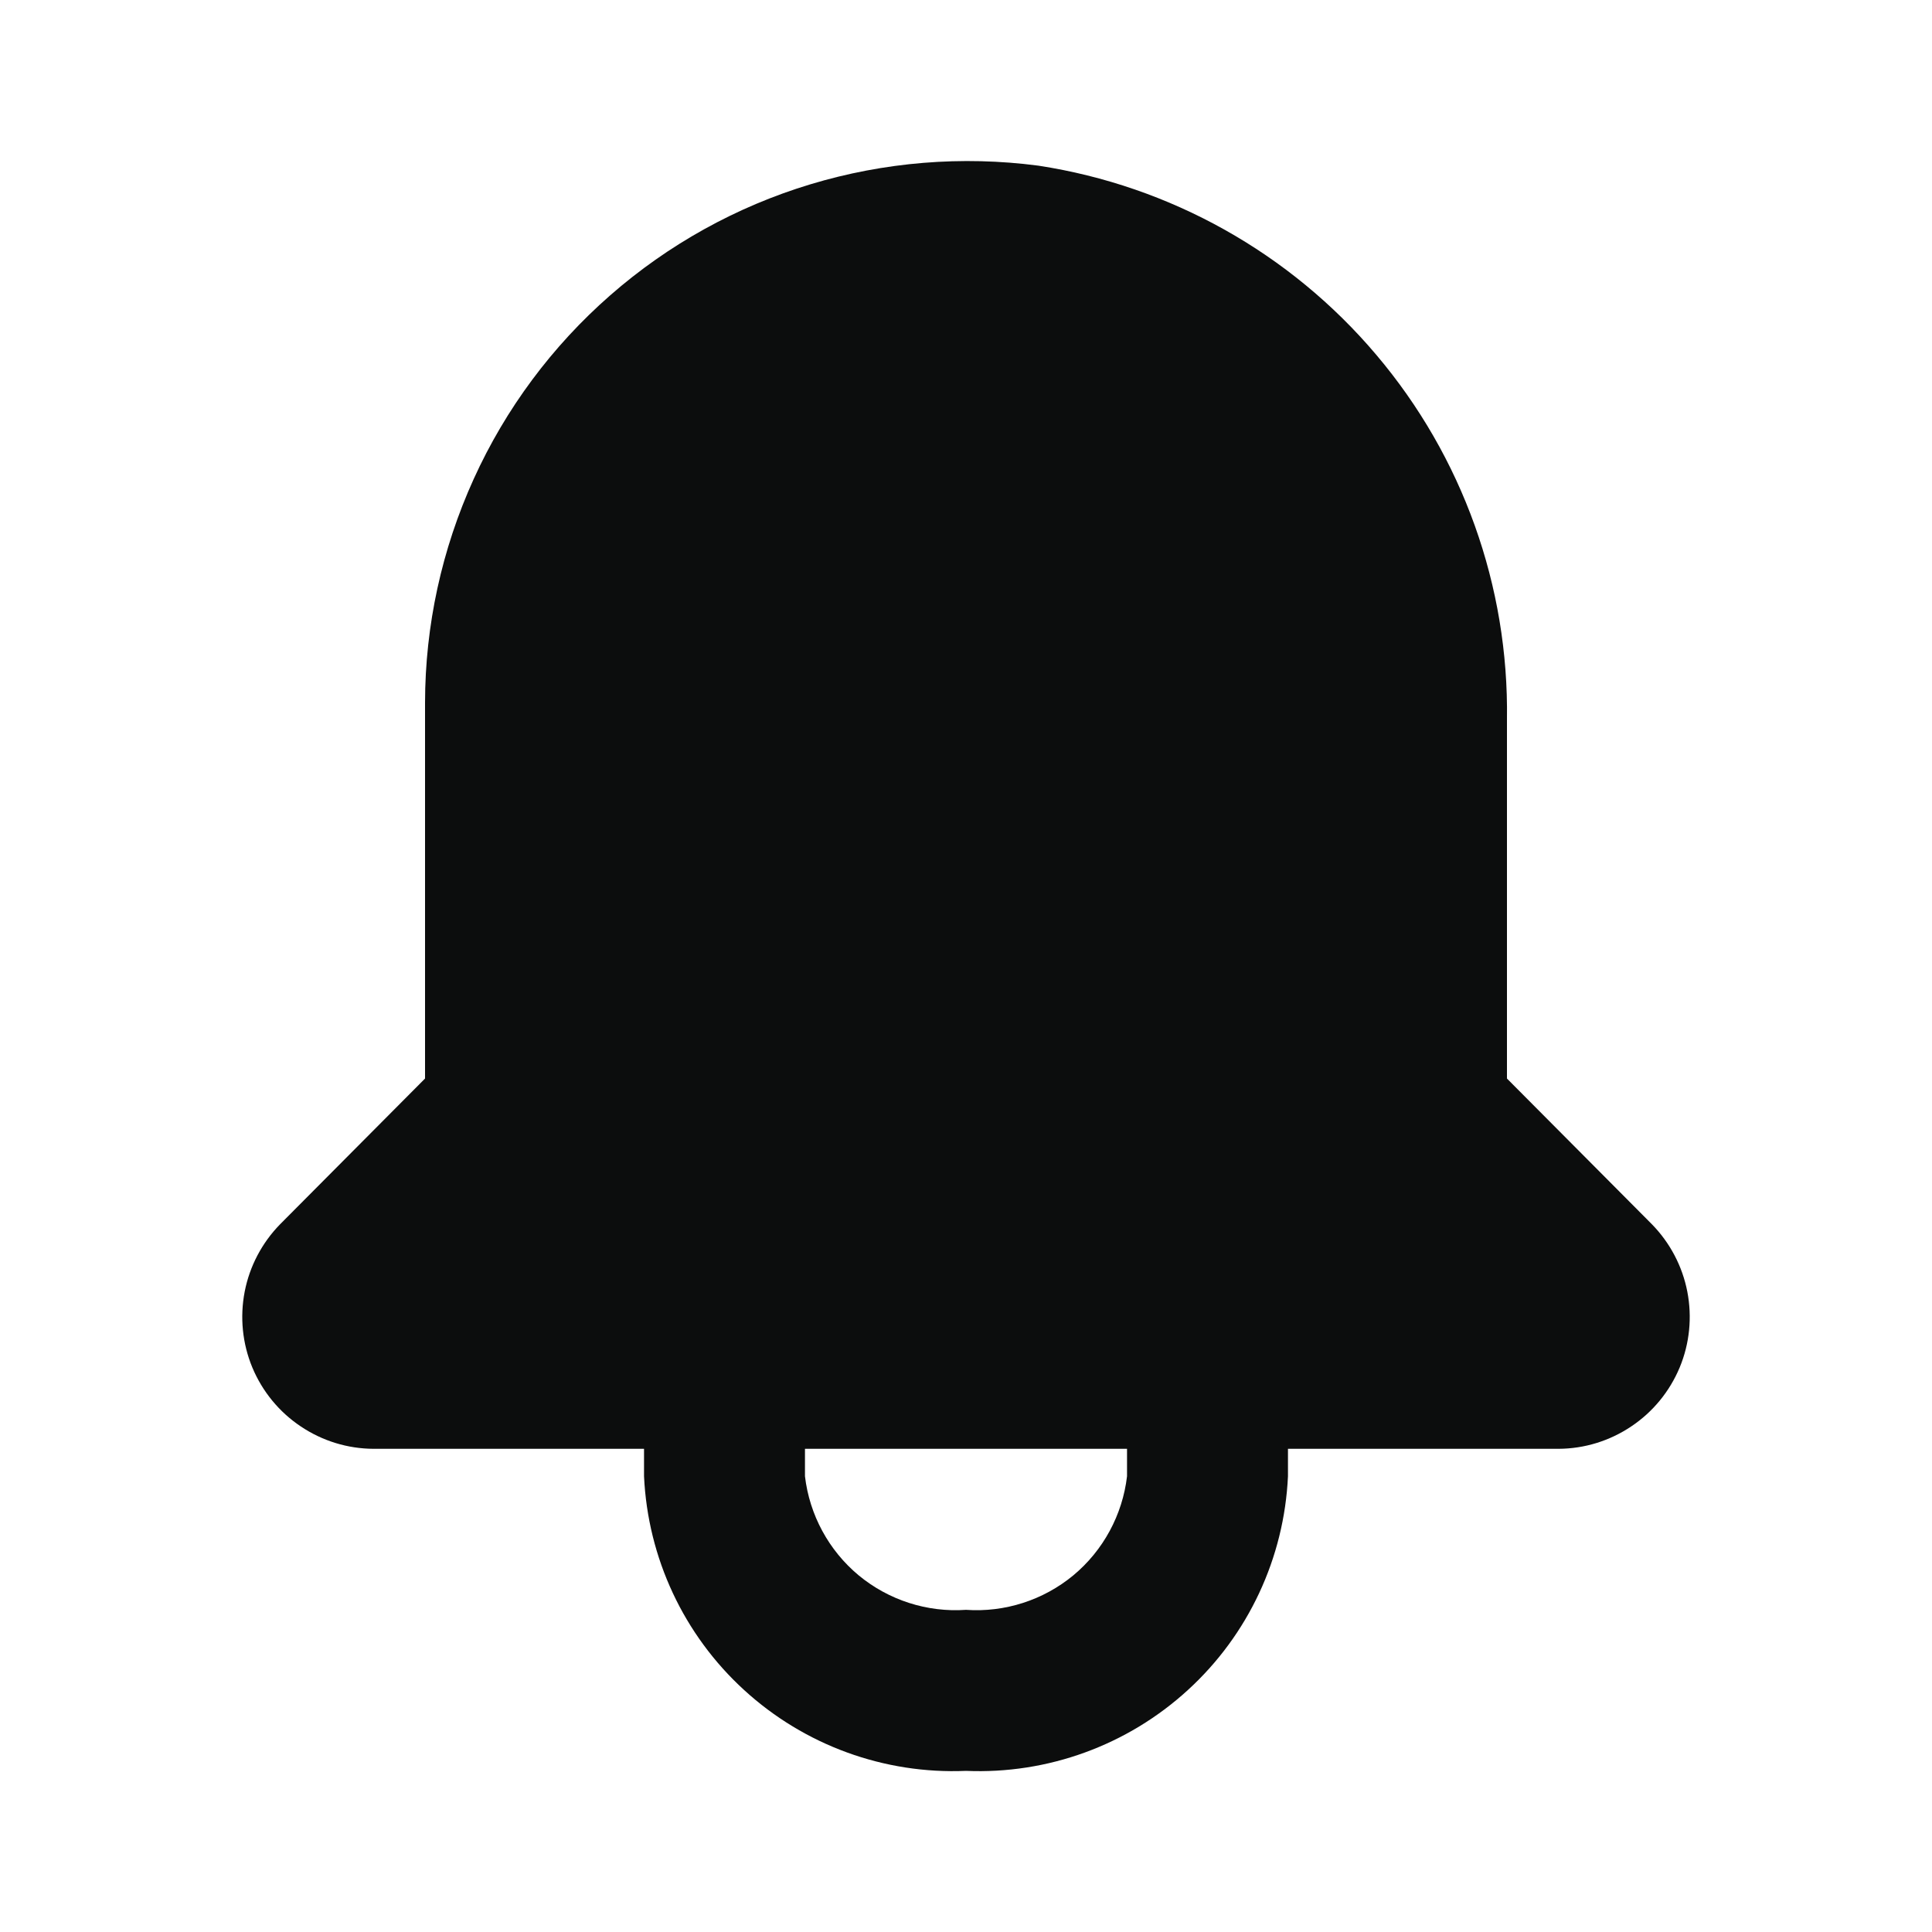 <svg width="20" height="20" viewBox="0 0 20 20" fill="none" xmlns="http://www.w3.org/2000/svg">
<path d="M17.1 12.673L15.6 11.165V7.448C15.62 6.068 15.14 4.727 14.248 3.674C13.357 2.62 12.114 1.924 10.75 1.715C9.958 1.611 9.153 1.677 8.389 1.908C7.624 2.139 6.918 2.531 6.317 3.057C5.716 3.583 5.234 4.231 4.904 4.958C4.573 5.686 4.401 6.475 4.4 7.273V11.165L2.9 12.673C2.712 12.865 2.584 13.108 2.533 13.371C2.482 13.635 2.509 13.908 2.612 14.156C2.716 14.405 2.89 14.617 3.113 14.766C3.336 14.916 3.598 14.997 3.867 14.998H6.667V15.282C6.706 16.128 7.078 16.924 7.703 17.495C8.328 18.067 9.154 18.368 10 18.332C10.846 18.368 11.672 18.067 12.297 17.495C12.922 16.924 13.294 16.128 13.333 15.282V14.998H16.133C16.402 14.997 16.664 14.916 16.887 14.766C17.11 14.617 17.284 14.405 17.388 14.156C17.491 13.908 17.518 13.635 17.467 13.371C17.416 13.108 17.288 12.865 17.1 12.673ZM11.667 15.282C11.62 15.682 11.421 16.05 11.111 16.308C10.8 16.565 10.402 16.693 10 16.665C9.598 16.693 9.2 16.565 8.889 16.308C8.579 16.05 8.38 15.682 8.333 15.282V14.998H11.667V15.282Z" fill="#0C0D0D"/>
</svg>
